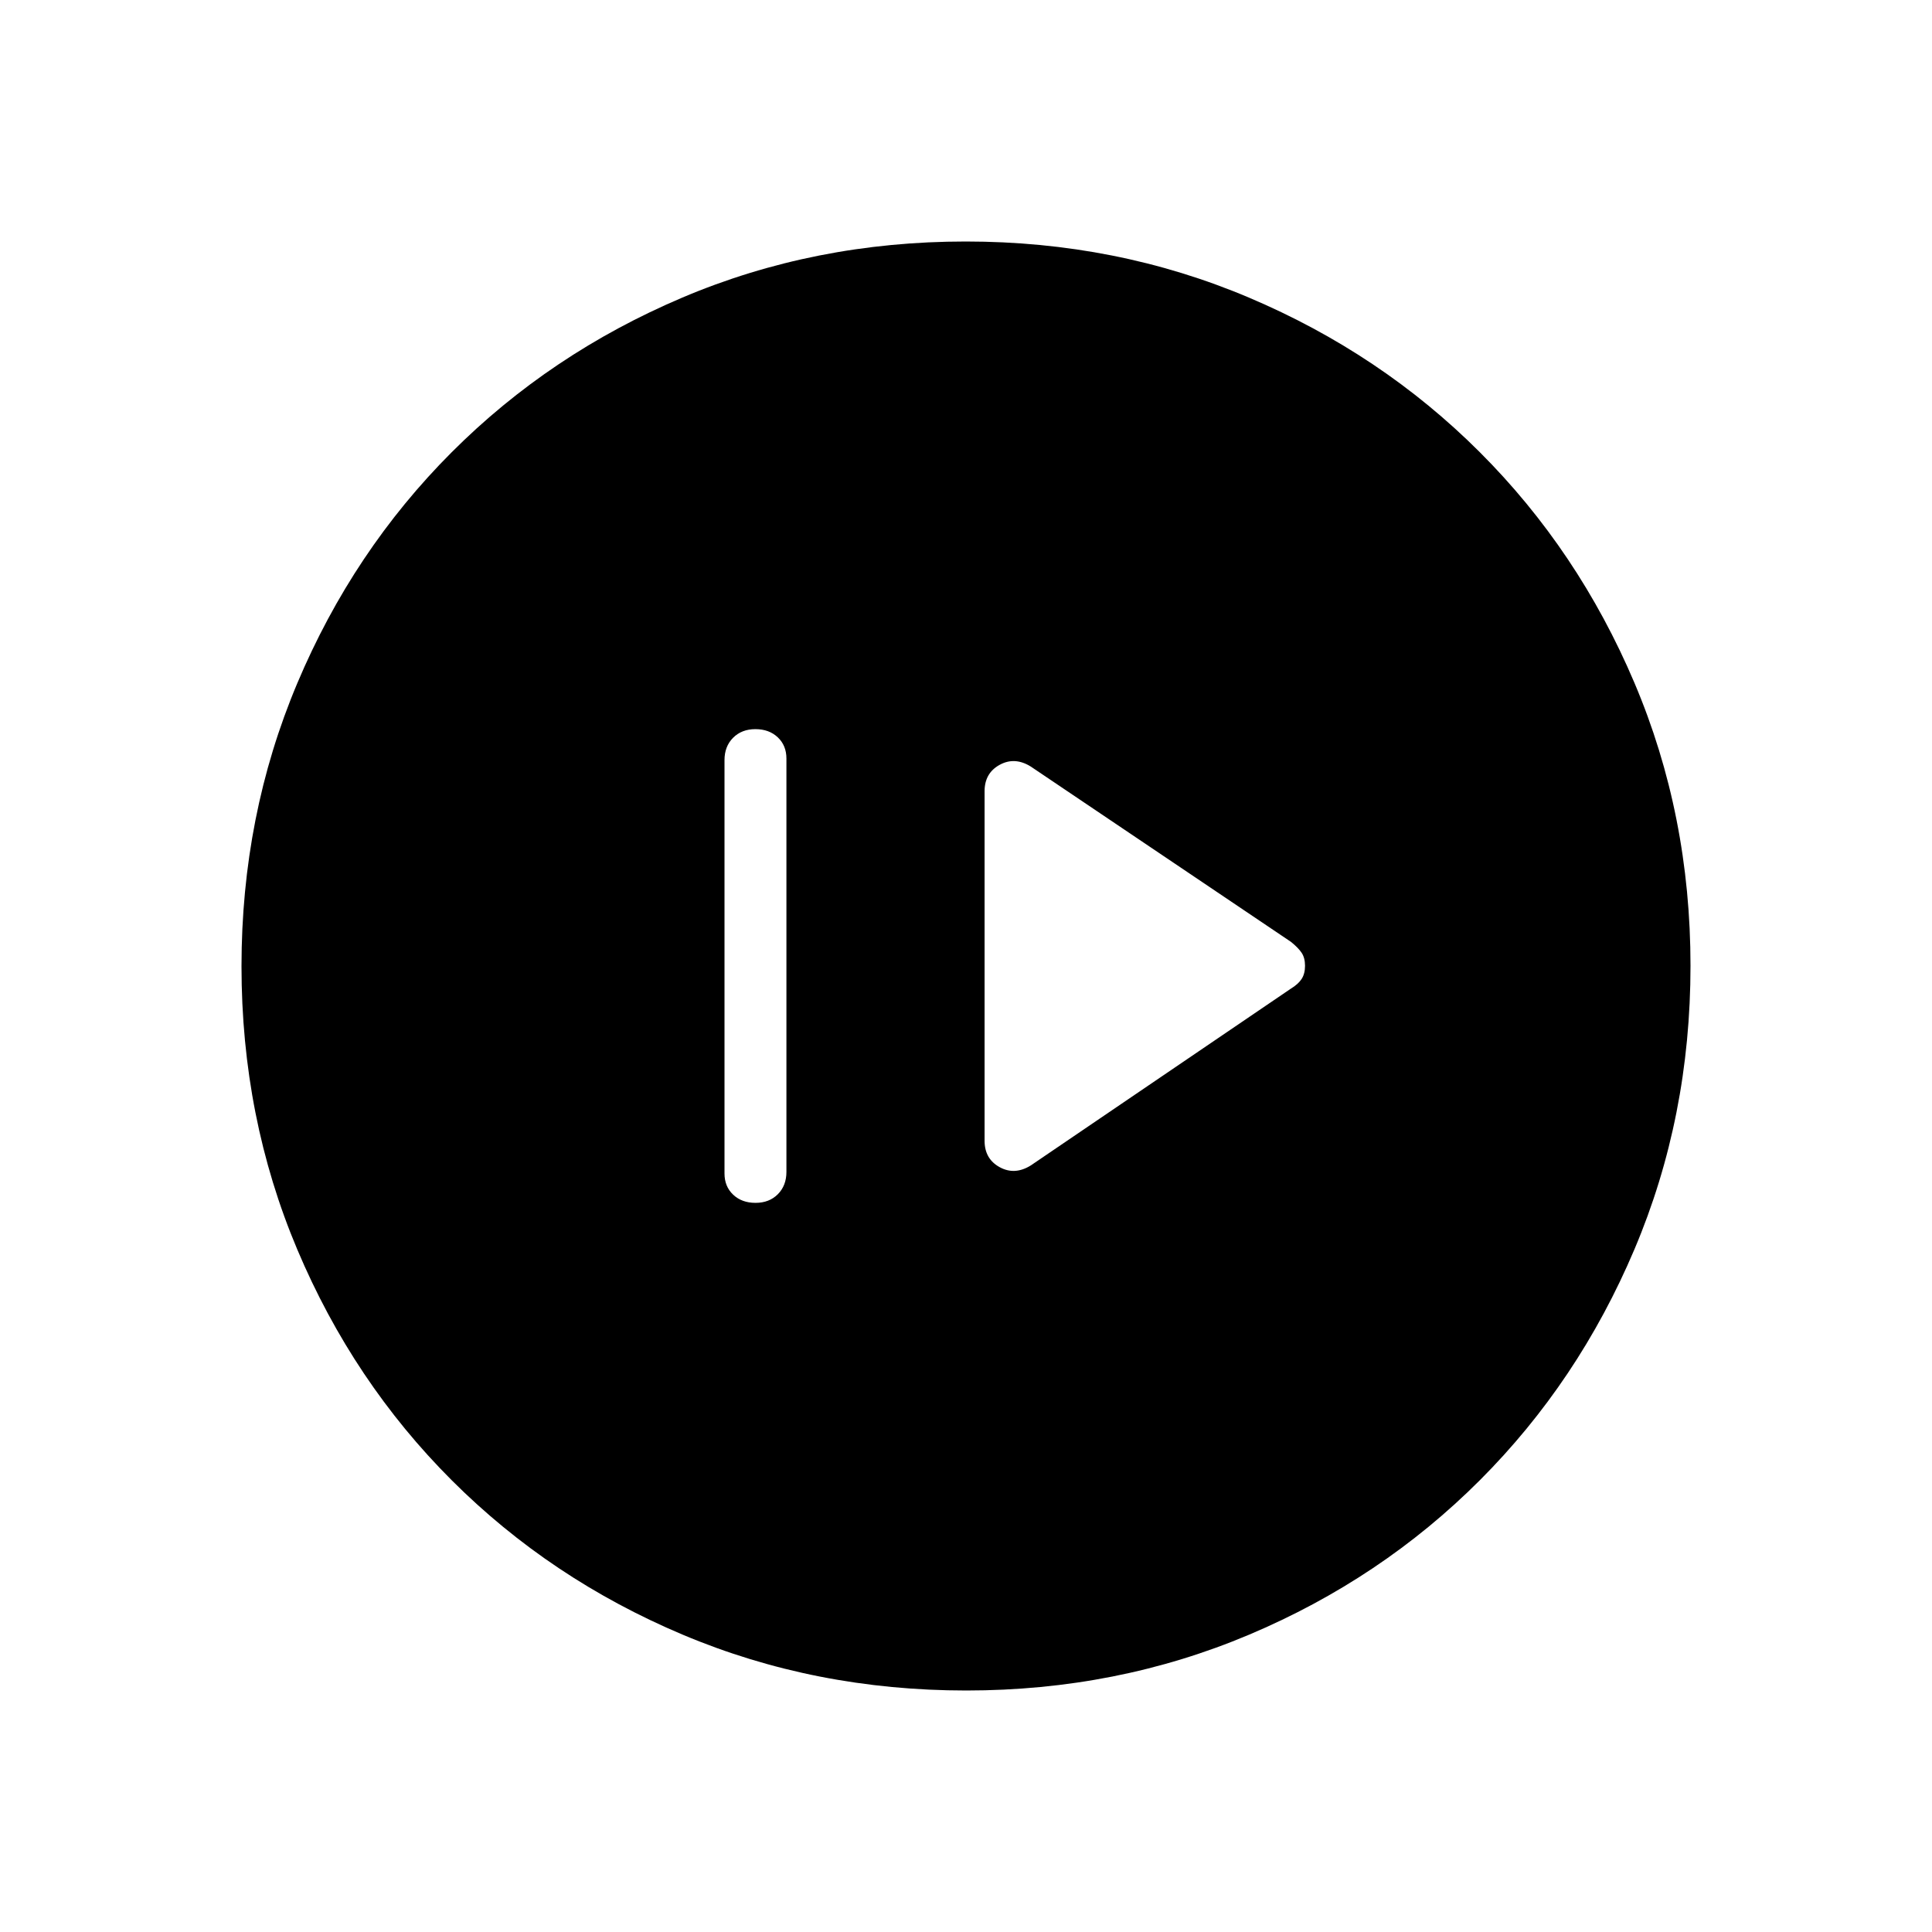 <svg xmlns="http://www.w3.org/2000/svg" width="48" height="48" viewBox="0 96 960 960"><path d="m512.231 675.077 129.231-87.846q3.684-2.245 5.342-4.843 1.658-2.598 1.658-6.493 0-3.895-1.658-6.414-1.658-2.519-5.342-5.481l-129.231-87.077q-8-5-15.5-.885-7.5 4.116-7.5 13.116v173.692q0 9 7.5 13.116 7.5 4.115 15.5-.885Zm-136.82 18.616q6.82 0 11.089-4.289 4.269-4.288 4.269-11.096V472.923q0-6.481-4.296-10.548-4.296-4.068-11.115-4.068-6.82 0-11.089 4.289Q360 466.884 360 473.692v205.385q0 6.481 4.296 10.548 4.296 4.068 11.115 4.068ZM480.134 936Q405 936 339.263 908.276q-65.738-27.724-114.75-76.691-49.012-48.966-76.763-114.642Q120 651.268 120 576.134q0-74.903 27.724-140.641 27.724-65.737 76.691-114.749 48.966-49.012 114.642-76.878Q404.732 216 479.866 216q74.903 0 140.641 27.839 65.737 27.84 114.749 76.806 49.012 48.967 76.878 114.642Q840 500.963 840 575.866q0 75.134-27.839 140.871-27.84 65.738-76.806 114.75-48.967 49.012-114.642 76.763Q555.037 936 480.134 936Z"/></svg>